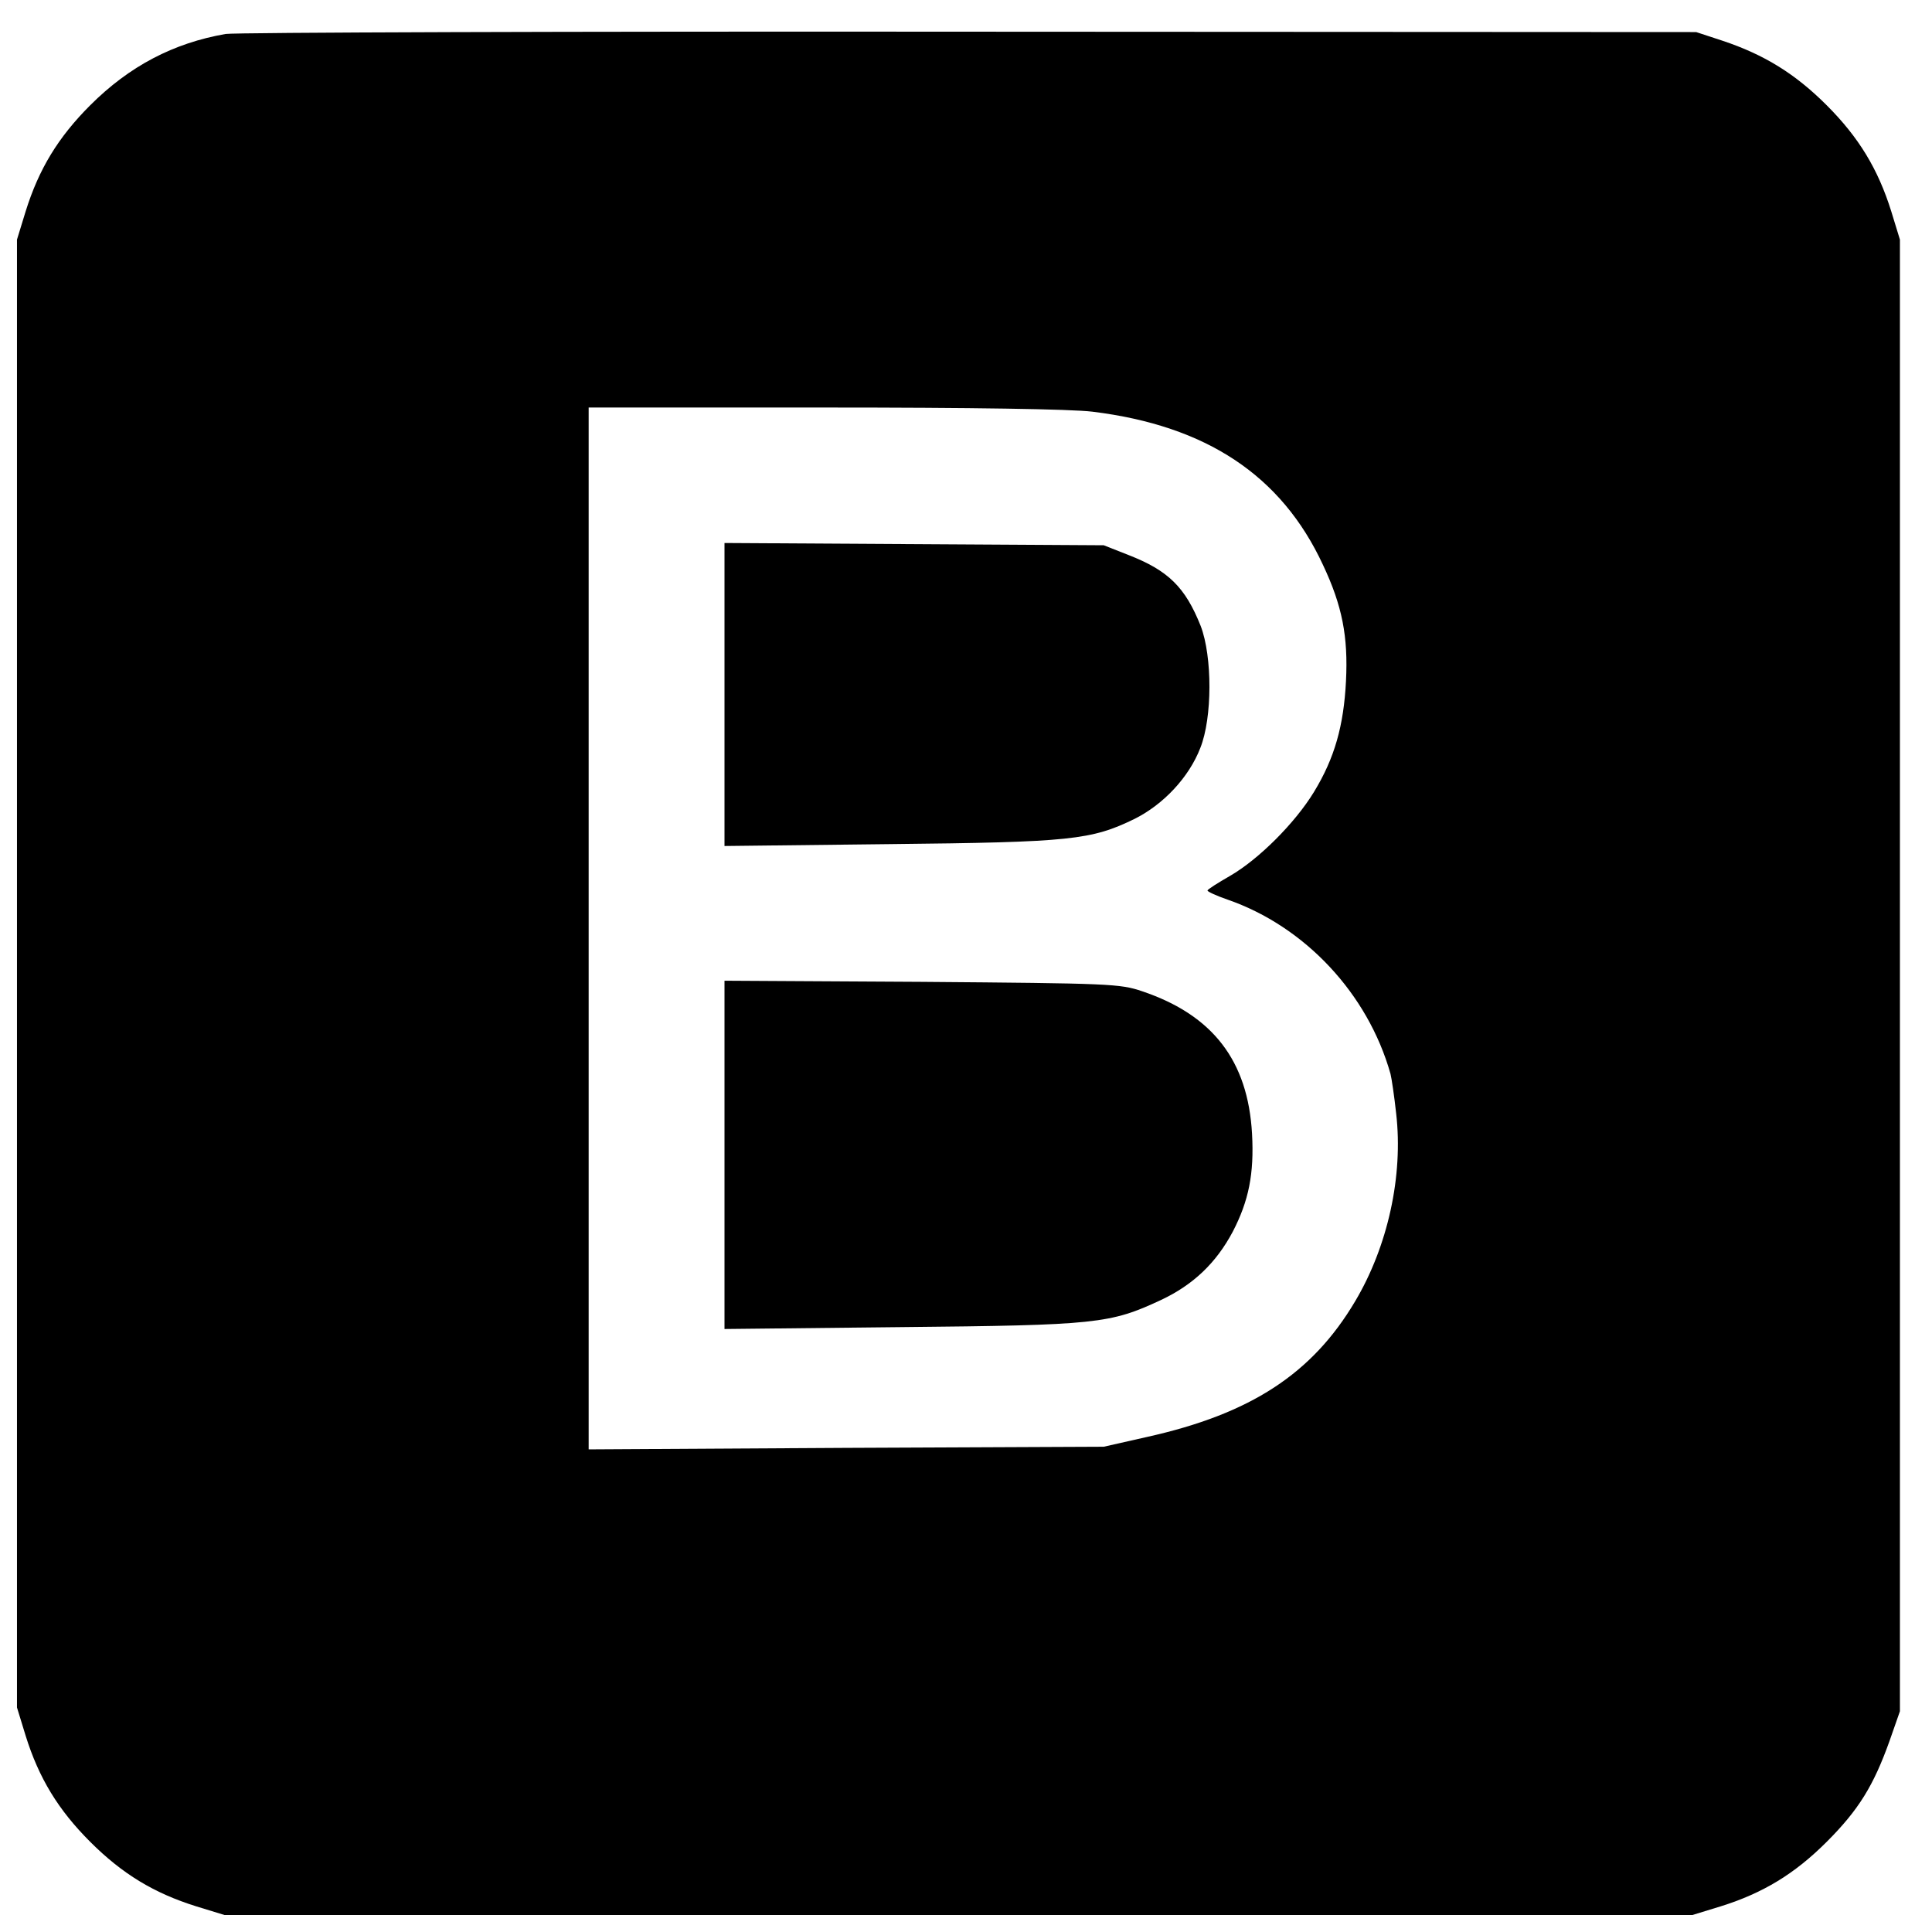 <?xml version="1.0" standalone="no"?>
<!DOCTYPE svg PUBLIC "-//W3C//DTD SVG 20010904//EN"
 "http://www.w3.org/TR/2001/REC-SVG-20010904/DTD/svg10.dtd">
<svg version="1.0" xmlns="http://www.w3.org/2000/svg"
 width="512pt" height="512pt" viewBox="0 0 512 512"
 preserveAspectRatio="xMidYMid meet">

<g transform="translate(0,512) scale(0.1,-0.1)"
fill="#000000" stroke="none">
<path d="M598 5030 c-138 -24 -255 -85 -359 -189 -85 -85 -136 -169 -171 -281
l-23 -75 0 -1945 0 -1945 23 -75 c35 -112 86 -196 171 -281 85 -85 169 -136
281 -171 l75 -23 1945 0 1945 0 75 23 c112 35 196 86 281 171 85 85 124 149
166 266 l28 80 0 1950 0 1950 -23 75 c-35 112 -86 196 -171 281 -83 83 -165
134 -276 171 l-70 23 -1925 1 c-1059 1 -1946 -2 -1972 -6z m2297 -1001 c302
-37 501 -169 611 -406 51 -108 67 -190 61 -308 -6 -118 -30 -204 -85 -294 -50
-82 -146 -178 -222 -222 -33 -19 -60 -36 -60 -39 0 -3 24 -14 53 -24 205 -71
372 -249 432 -462 3 -12 10 -59 15 -105 19 -165 -22 -352 -109 -498 -114 -192
-277 -298 -551 -359 l-115 -26 -682 -3 -683 -4 0 1380 0 1381 623 0 c392 0
655 -4 712 -11z"/>
<path d="M1920 3280 l0 -402 438 5 c481 5 534 11 649 67 76 38 144 110 174
188 32 80 32 242 1 323 -41 103 -86 147 -191 188 l-66 26 -502 3 -503 3 0
-401z"/>
<path d="M1920 2060 l0 -462 468 5 c519 5 554 9 689 72 85 40 146 98 190 181
42 81 57 153 51 260 -11 193 -104 314 -291 377 -59 20 -85 21 -584 25 l-523 3
0 -461z"/>
</g>
</svg>
